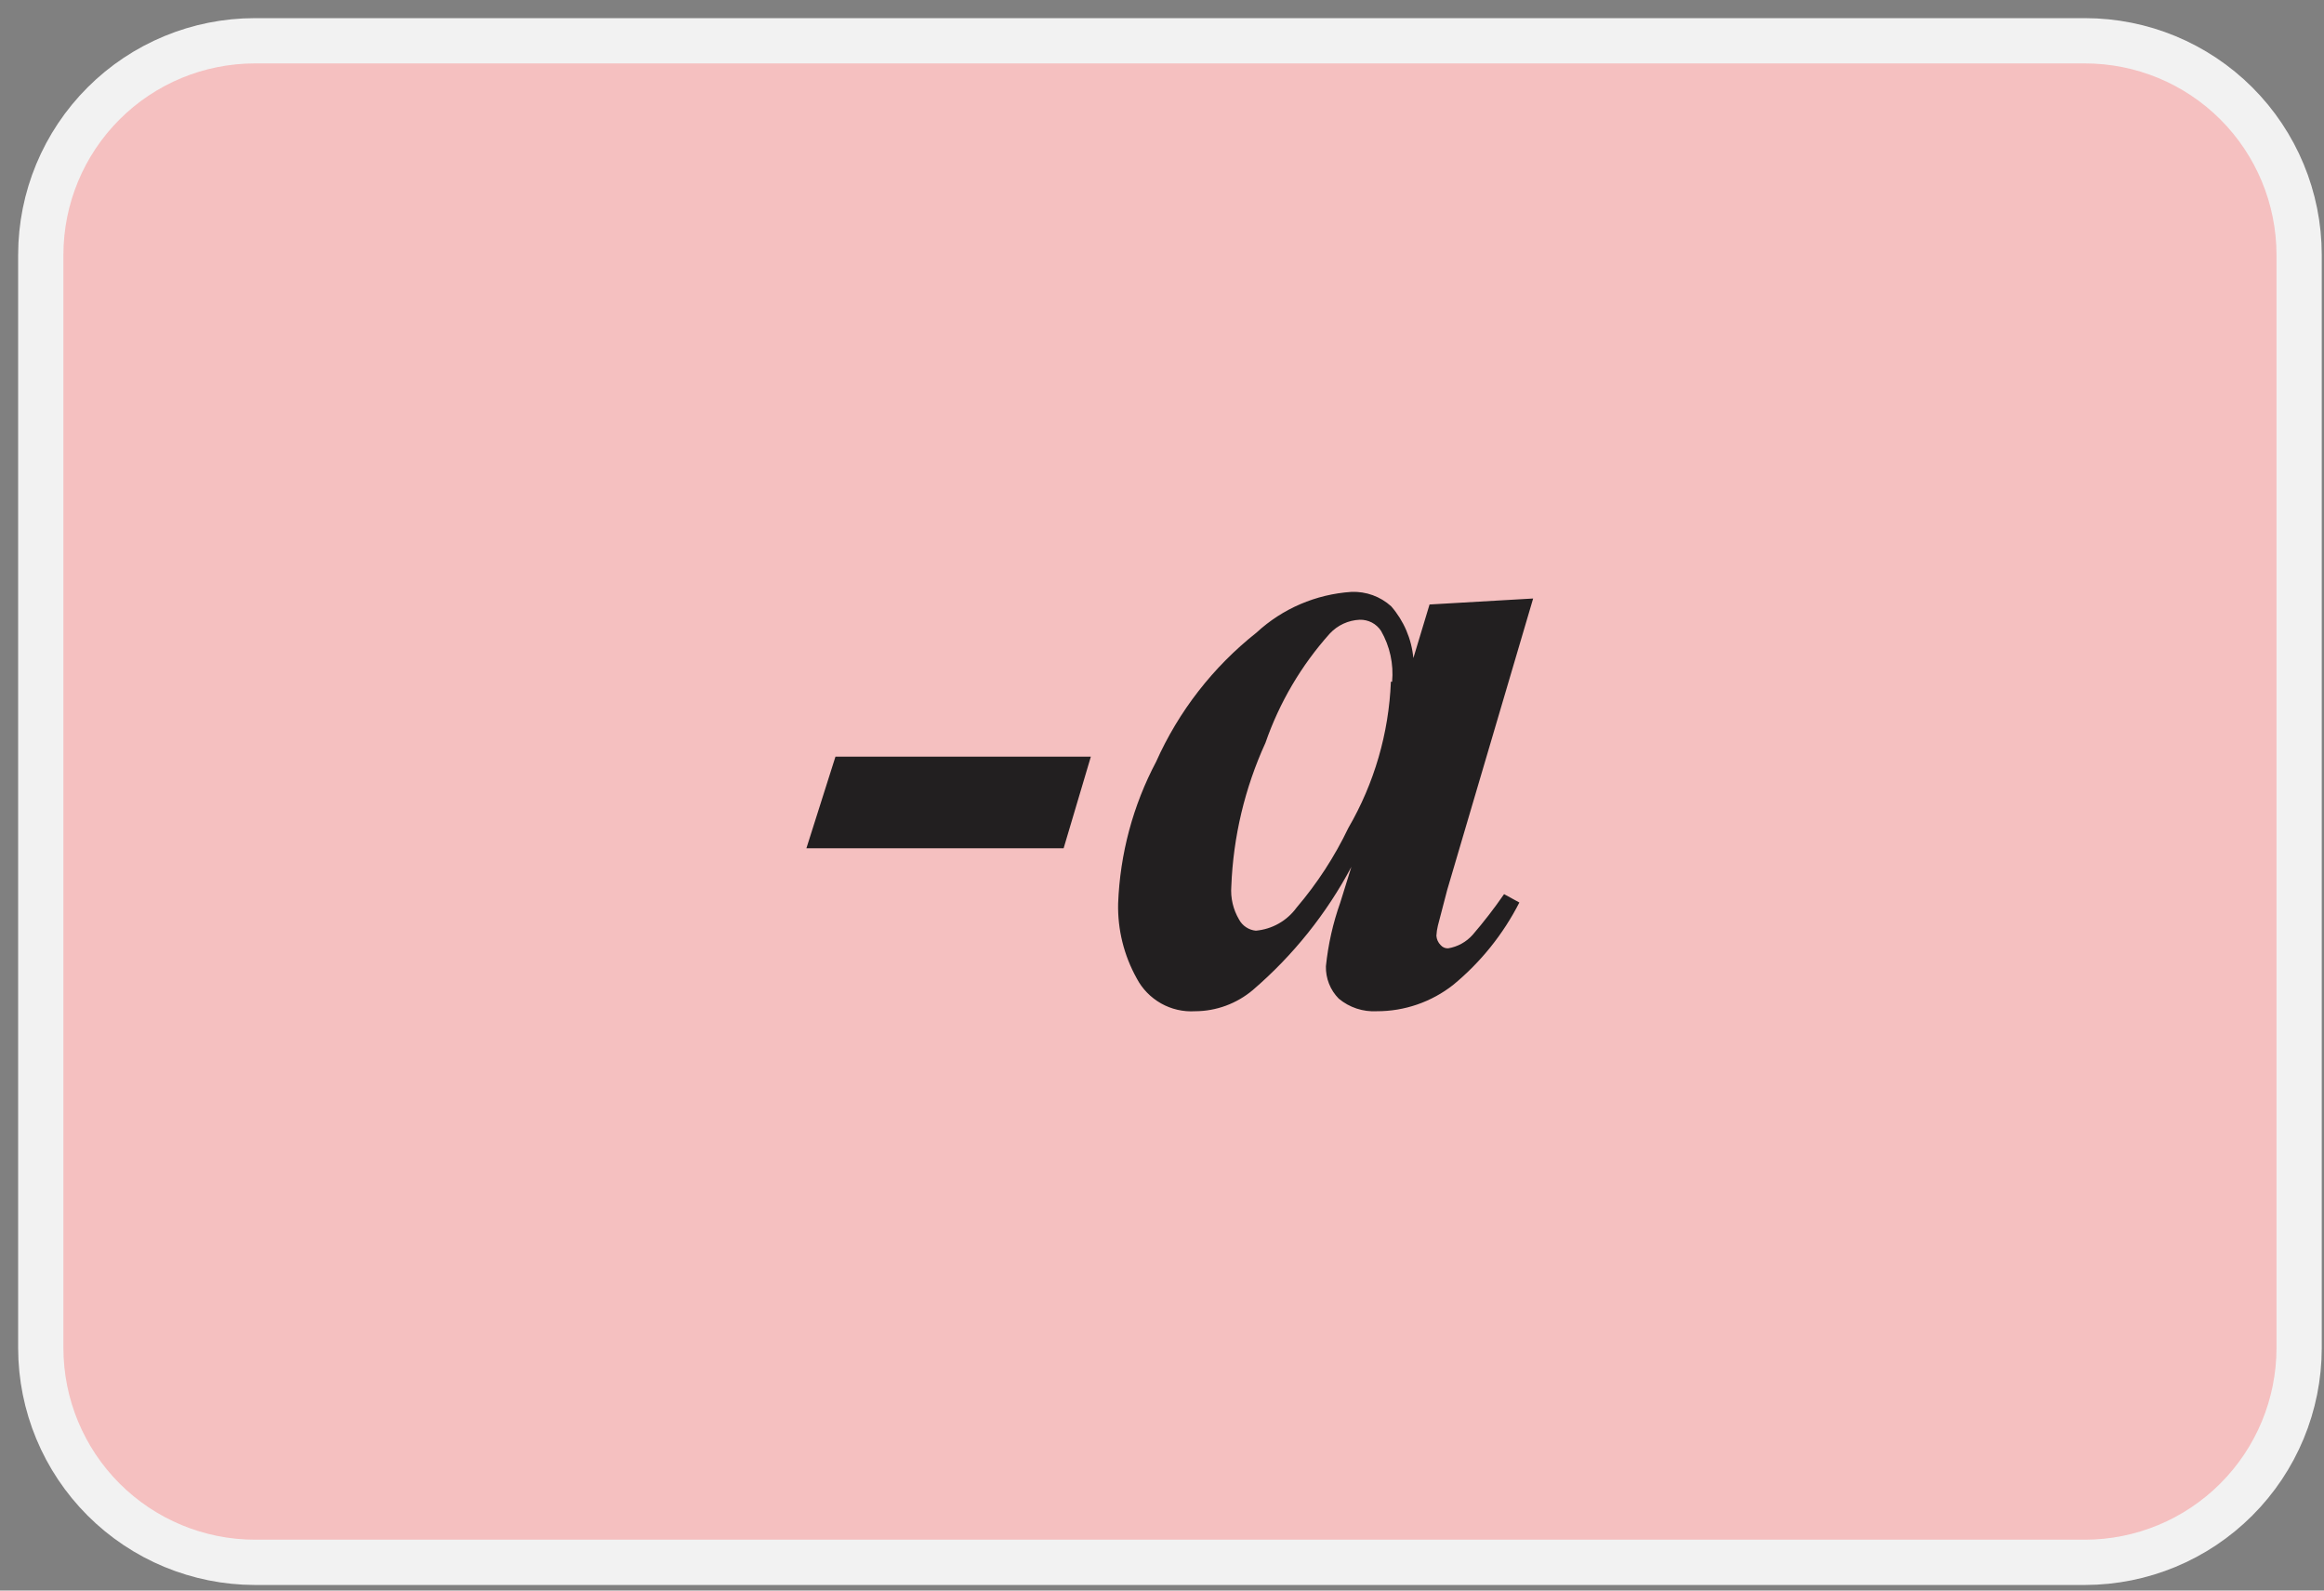 <svg width="57" height="39" viewBox="0 0 57 39" fill="none" xmlns="http://www.w3.org/2000/svg">
<rect x="0" y="0" width="57" height="39" fill="#808080" stroke="none"/>
<path fill-rule="evenodd" clip-rule="evenodd" d="M6.251 1H51.139C52.53 1 53.864 1.552 54.849 2.535C55.834 3.519 56.388 4.852 56.39 6.244V33.057C56.388 34.449 55.834 35.784 54.849 36.768C53.865 37.753 52.531 38.306 51.139 38.308H6.251C4.859 38.306 3.525 37.753 2.54 36.768C1.556 35.784 1.002 34.449 1 33.057V6.244C1.002 4.852 1.556 3.519 2.541 2.535C3.525 1.552 4.86 1 6.251 1V1Z" fill="#F5C0C0" stroke="#F2F2F2" stroke-width="1.11" stroke-miterlimit="10"/>
<path d="M20.491 18.553H26.755L26.087 20.8H19.778L20.491 18.553ZM37.603 14.675L35.495 21.821L35.267 22.695C35.247 22.776 35.234 22.86 35.23 22.944C35.236 23.03 35.272 23.111 35.333 23.172C35.356 23.199 35.384 23.22 35.416 23.234C35.447 23.248 35.482 23.254 35.517 23.253C35.75 23.215 35.962 23.098 36.119 22.922C36.394 22.603 36.651 22.27 36.89 21.924L37.265 22.129C36.868 22.907 36.316 23.594 35.642 24.149C35.108 24.569 34.448 24.797 33.769 24.795C33.43 24.814 33.097 24.704 32.836 24.487C32.733 24.383 32.651 24.259 32.597 24.122C32.543 23.986 32.517 23.84 32.52 23.694C32.575 23.16 32.693 22.634 32.873 22.129L33.145 21.255C32.535 22.404 31.715 23.427 30.729 24.274C30.332 24.609 29.83 24.794 29.311 24.795C29.02 24.813 28.73 24.746 28.476 24.603C28.222 24.459 28.014 24.246 27.879 23.987C27.567 23.427 27.409 22.793 27.424 22.151C27.47 20.938 27.788 19.75 28.356 18.677C28.909 17.439 29.753 16.353 30.817 15.512C31.455 14.922 32.277 14.57 33.145 14.513C33.504 14.498 33.855 14.625 34.121 14.866C34.431 15.222 34.621 15.666 34.665 16.136L35.062 14.822L37.603 14.675ZM34.144 16.716C34.184 16.282 34.089 15.846 33.872 15.468C33.815 15.382 33.738 15.312 33.647 15.264C33.555 15.217 33.453 15.193 33.35 15.196C33.071 15.208 32.807 15.329 32.616 15.534C31.917 16.314 31.38 17.225 31.037 18.215C30.531 19.322 30.247 20.517 30.2 21.733C30.178 22.017 30.245 22.302 30.391 22.548C30.431 22.623 30.49 22.688 30.562 22.735C30.634 22.783 30.716 22.812 30.802 22.82C30.999 22.802 31.191 22.743 31.363 22.645C31.535 22.548 31.684 22.414 31.801 22.254C32.307 21.661 32.734 21.004 33.071 20.3C33.706 19.209 34.063 17.978 34.114 16.716H34.144Z" fill="#221F20"/>
</svg>
